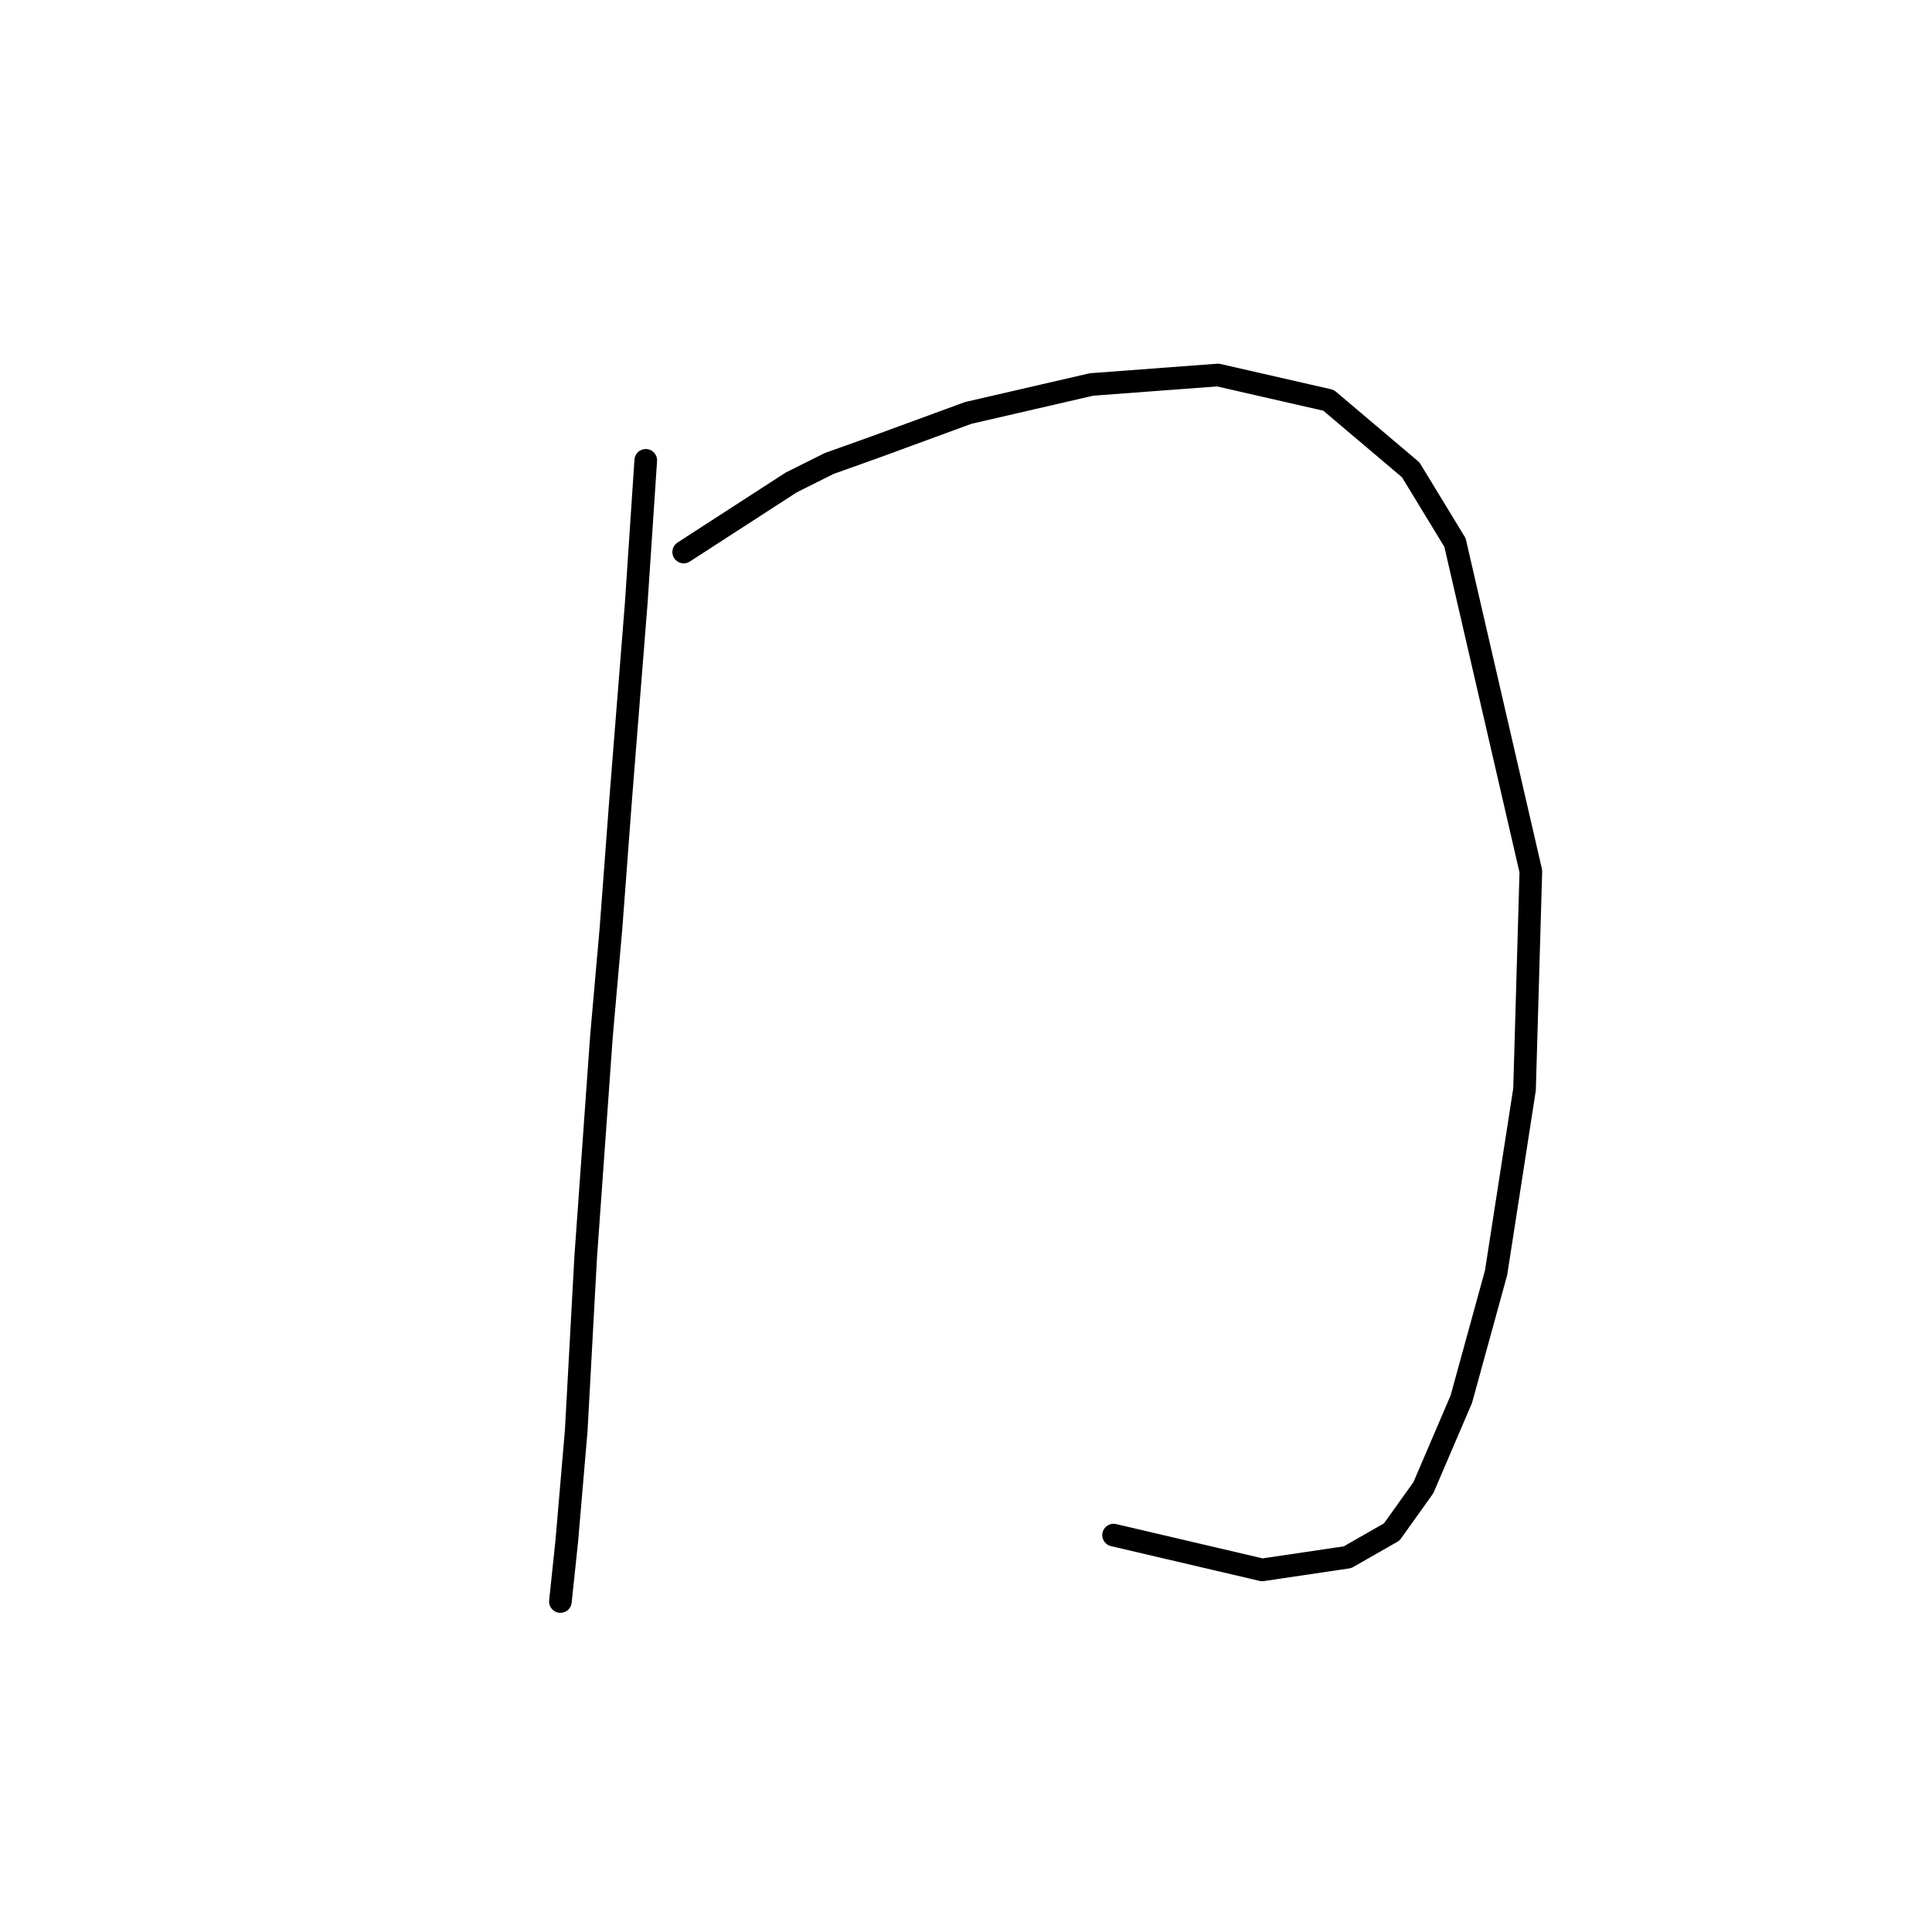 <?xml version="1.0" standalone="no"?>
    <svg width="256" height="256" xmlns="http://www.w3.org/2000/svg" version="1.1">
    <polyline stroke="black" stroke-width="3" stroke-linecap="round" fill="transparent" stroke-linejoin="round" points="85.566 60.999 84.31 79.848 82.215 106.235 80.959 122.99 79.702 137.231 77.608 166.551 76.351 189.588 75.095 204.248 74.257 212.206 74.257 212.206 " />
        <polyline stroke="black" stroke-width="3" stroke-linecap="round" fill="transparent" stroke-linejoin="round" points="90.592 73.146 104.834 63.931 109.86 61.418 115.724 59.324 128.29 54.716 144.625 50.946 161.379 49.69 176.039 53.041 186.929 62.256 192.793 71.889 202.846 115.45 202.008 144.351 198.239 168.645 193.631 185.399 188.605 197.127 184.416 202.991 178.552 206.342 167.243 208.018 147.557 203.41 147.557 203.41 " />
        </svg>